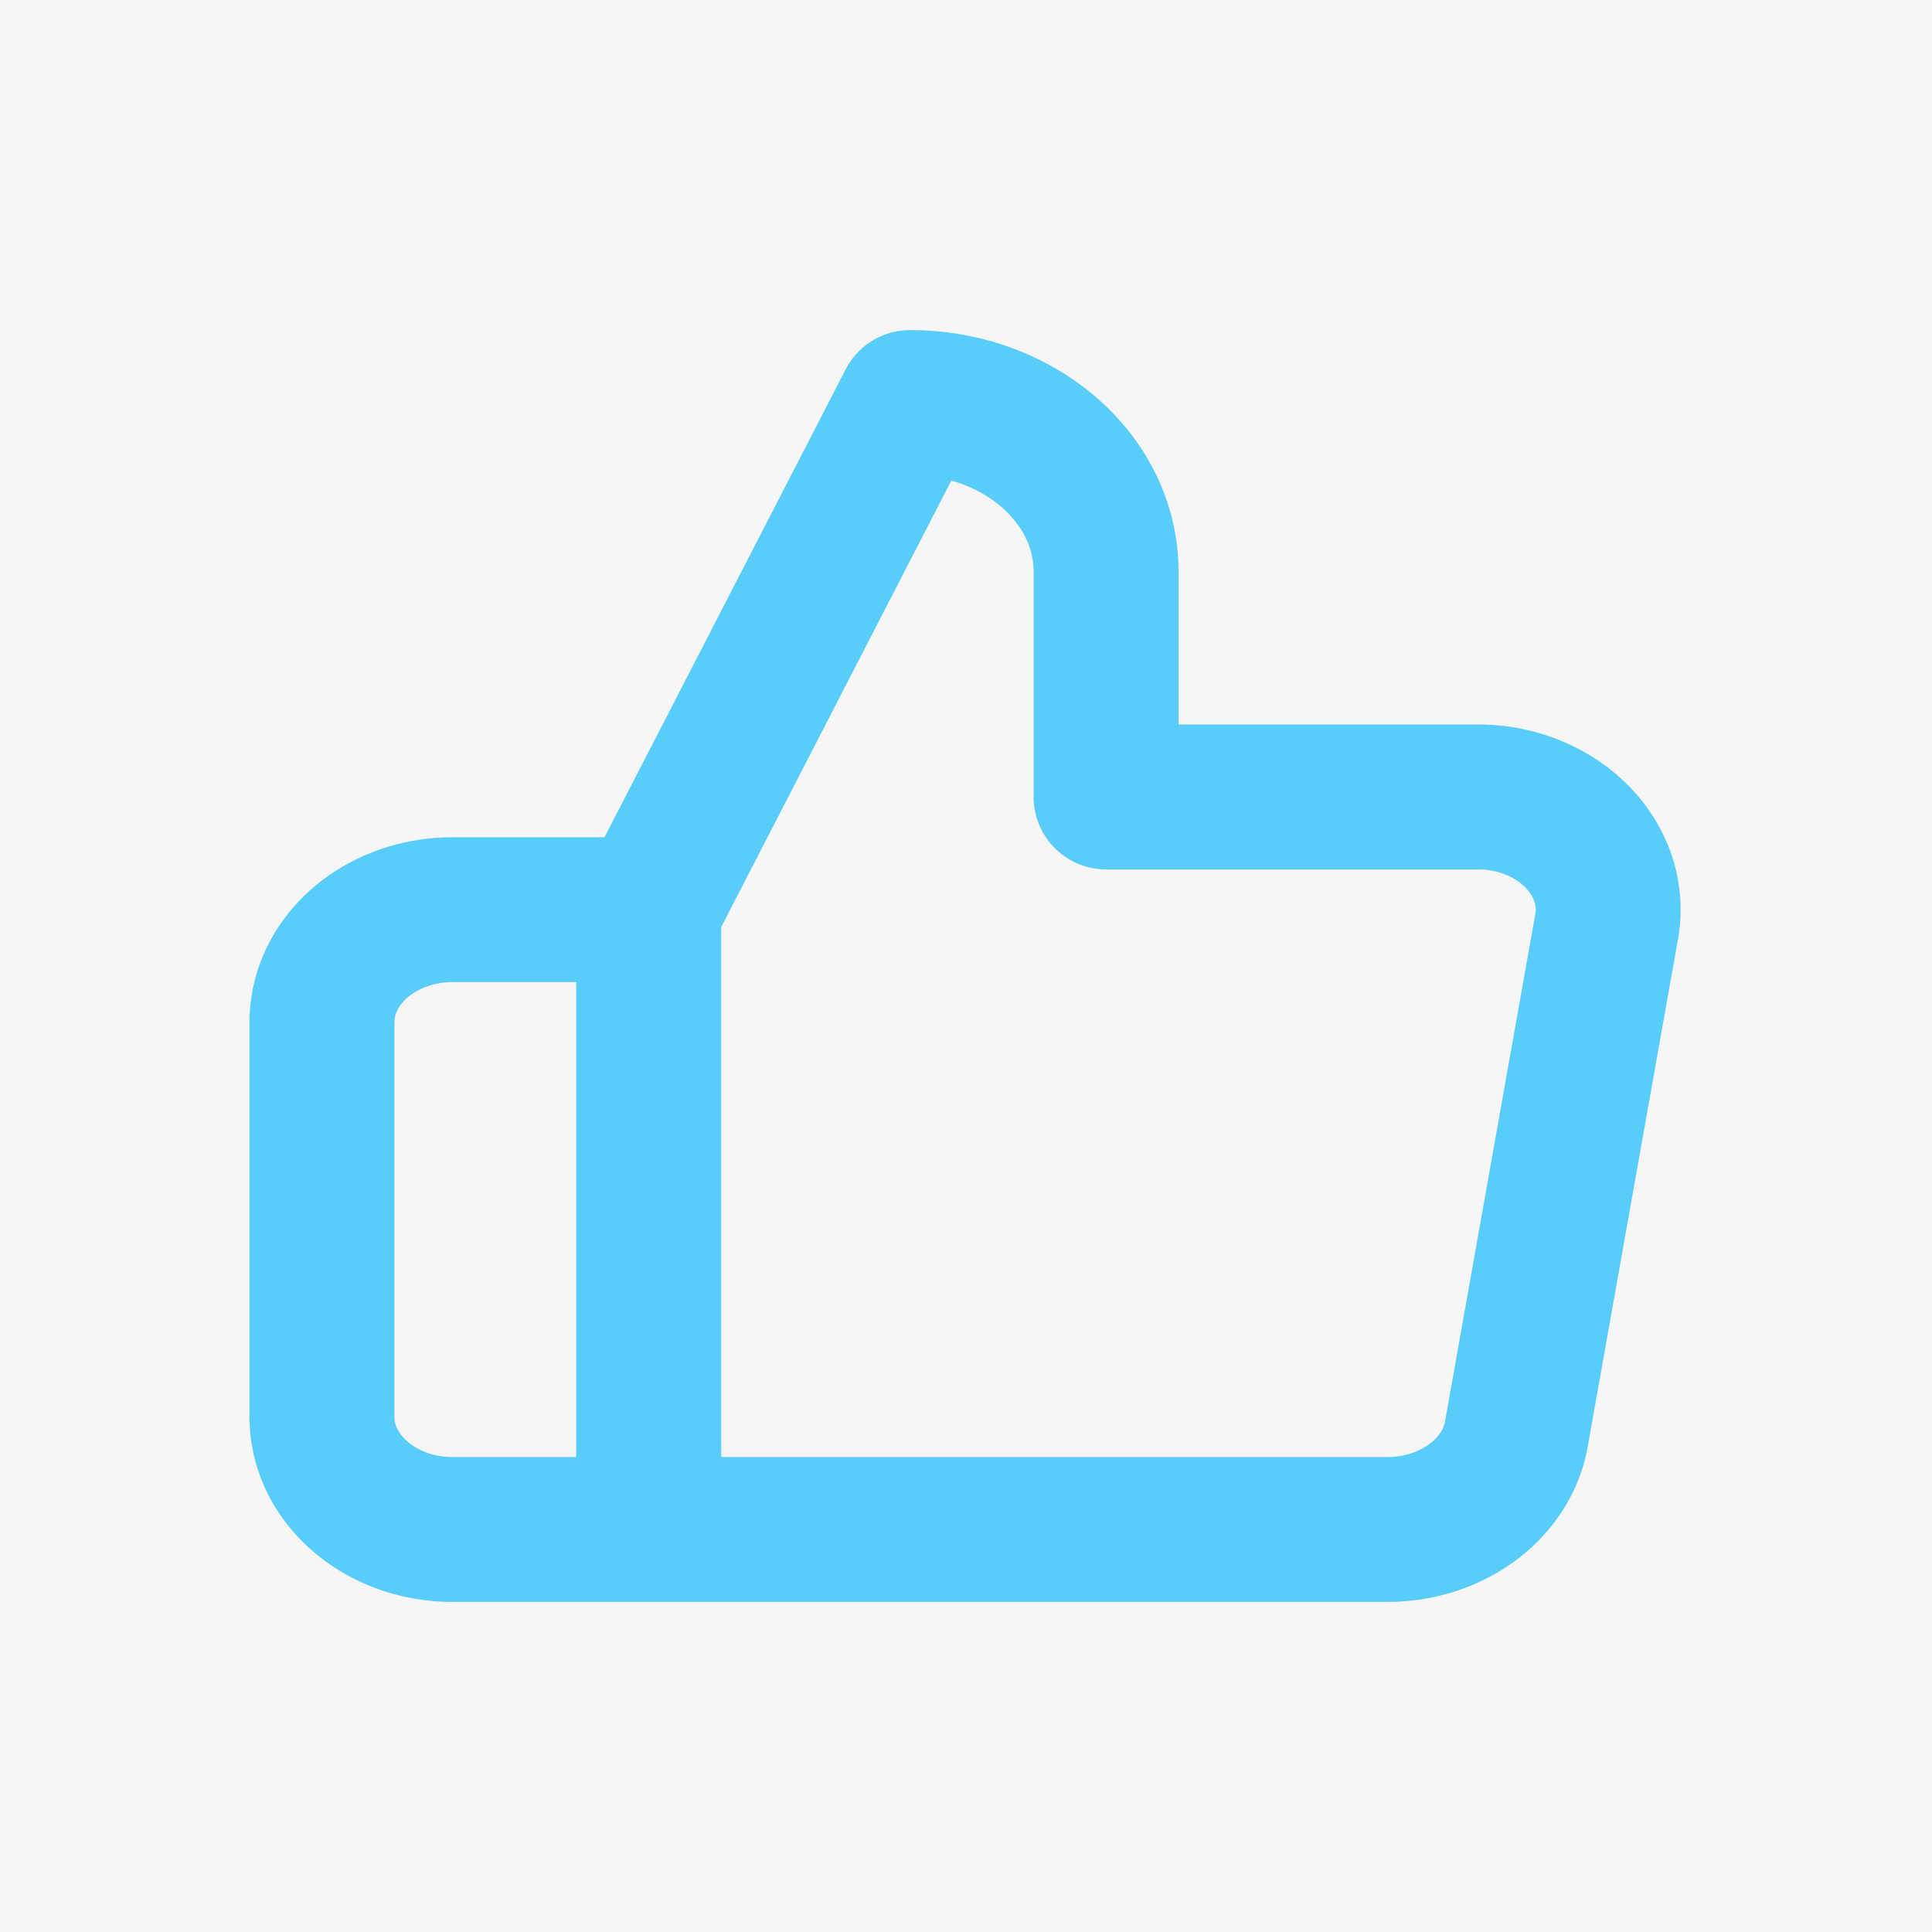 <svg xmlns="http://www.w3.org/2000/svg" width="20" height="20" viewBox="0 0 20 20">
    <g fill="none" fill-rule="evenodd">
        <path fill="#F6F6F6" d="M-25-522h360v1875H-25z"/>
        <path d="M0 0h20v20H0z"/>
        <path stroke="#58CDF9" stroke-linecap="round" stroke-linejoin="round" stroke-width="1.5" d="M6.715 15.833H4.686c-.747 0-1.353-.522-1.353-1.166v-4.084c0-.644.606-1.166 1.353-1.166h2.03v6.416zM11.45 8.25V5.917c0-.967-.908-1.75-2.029-1.75l-2.706 5.25v6.416h7.63c.675.007 1.253-.416 1.353-.991l.934-5.25c.112-.637-.396-1.232-1.135-1.33a1.592 1.592 0 0 0-.218-.012H11.45z"/>
    </g>
</svg>
